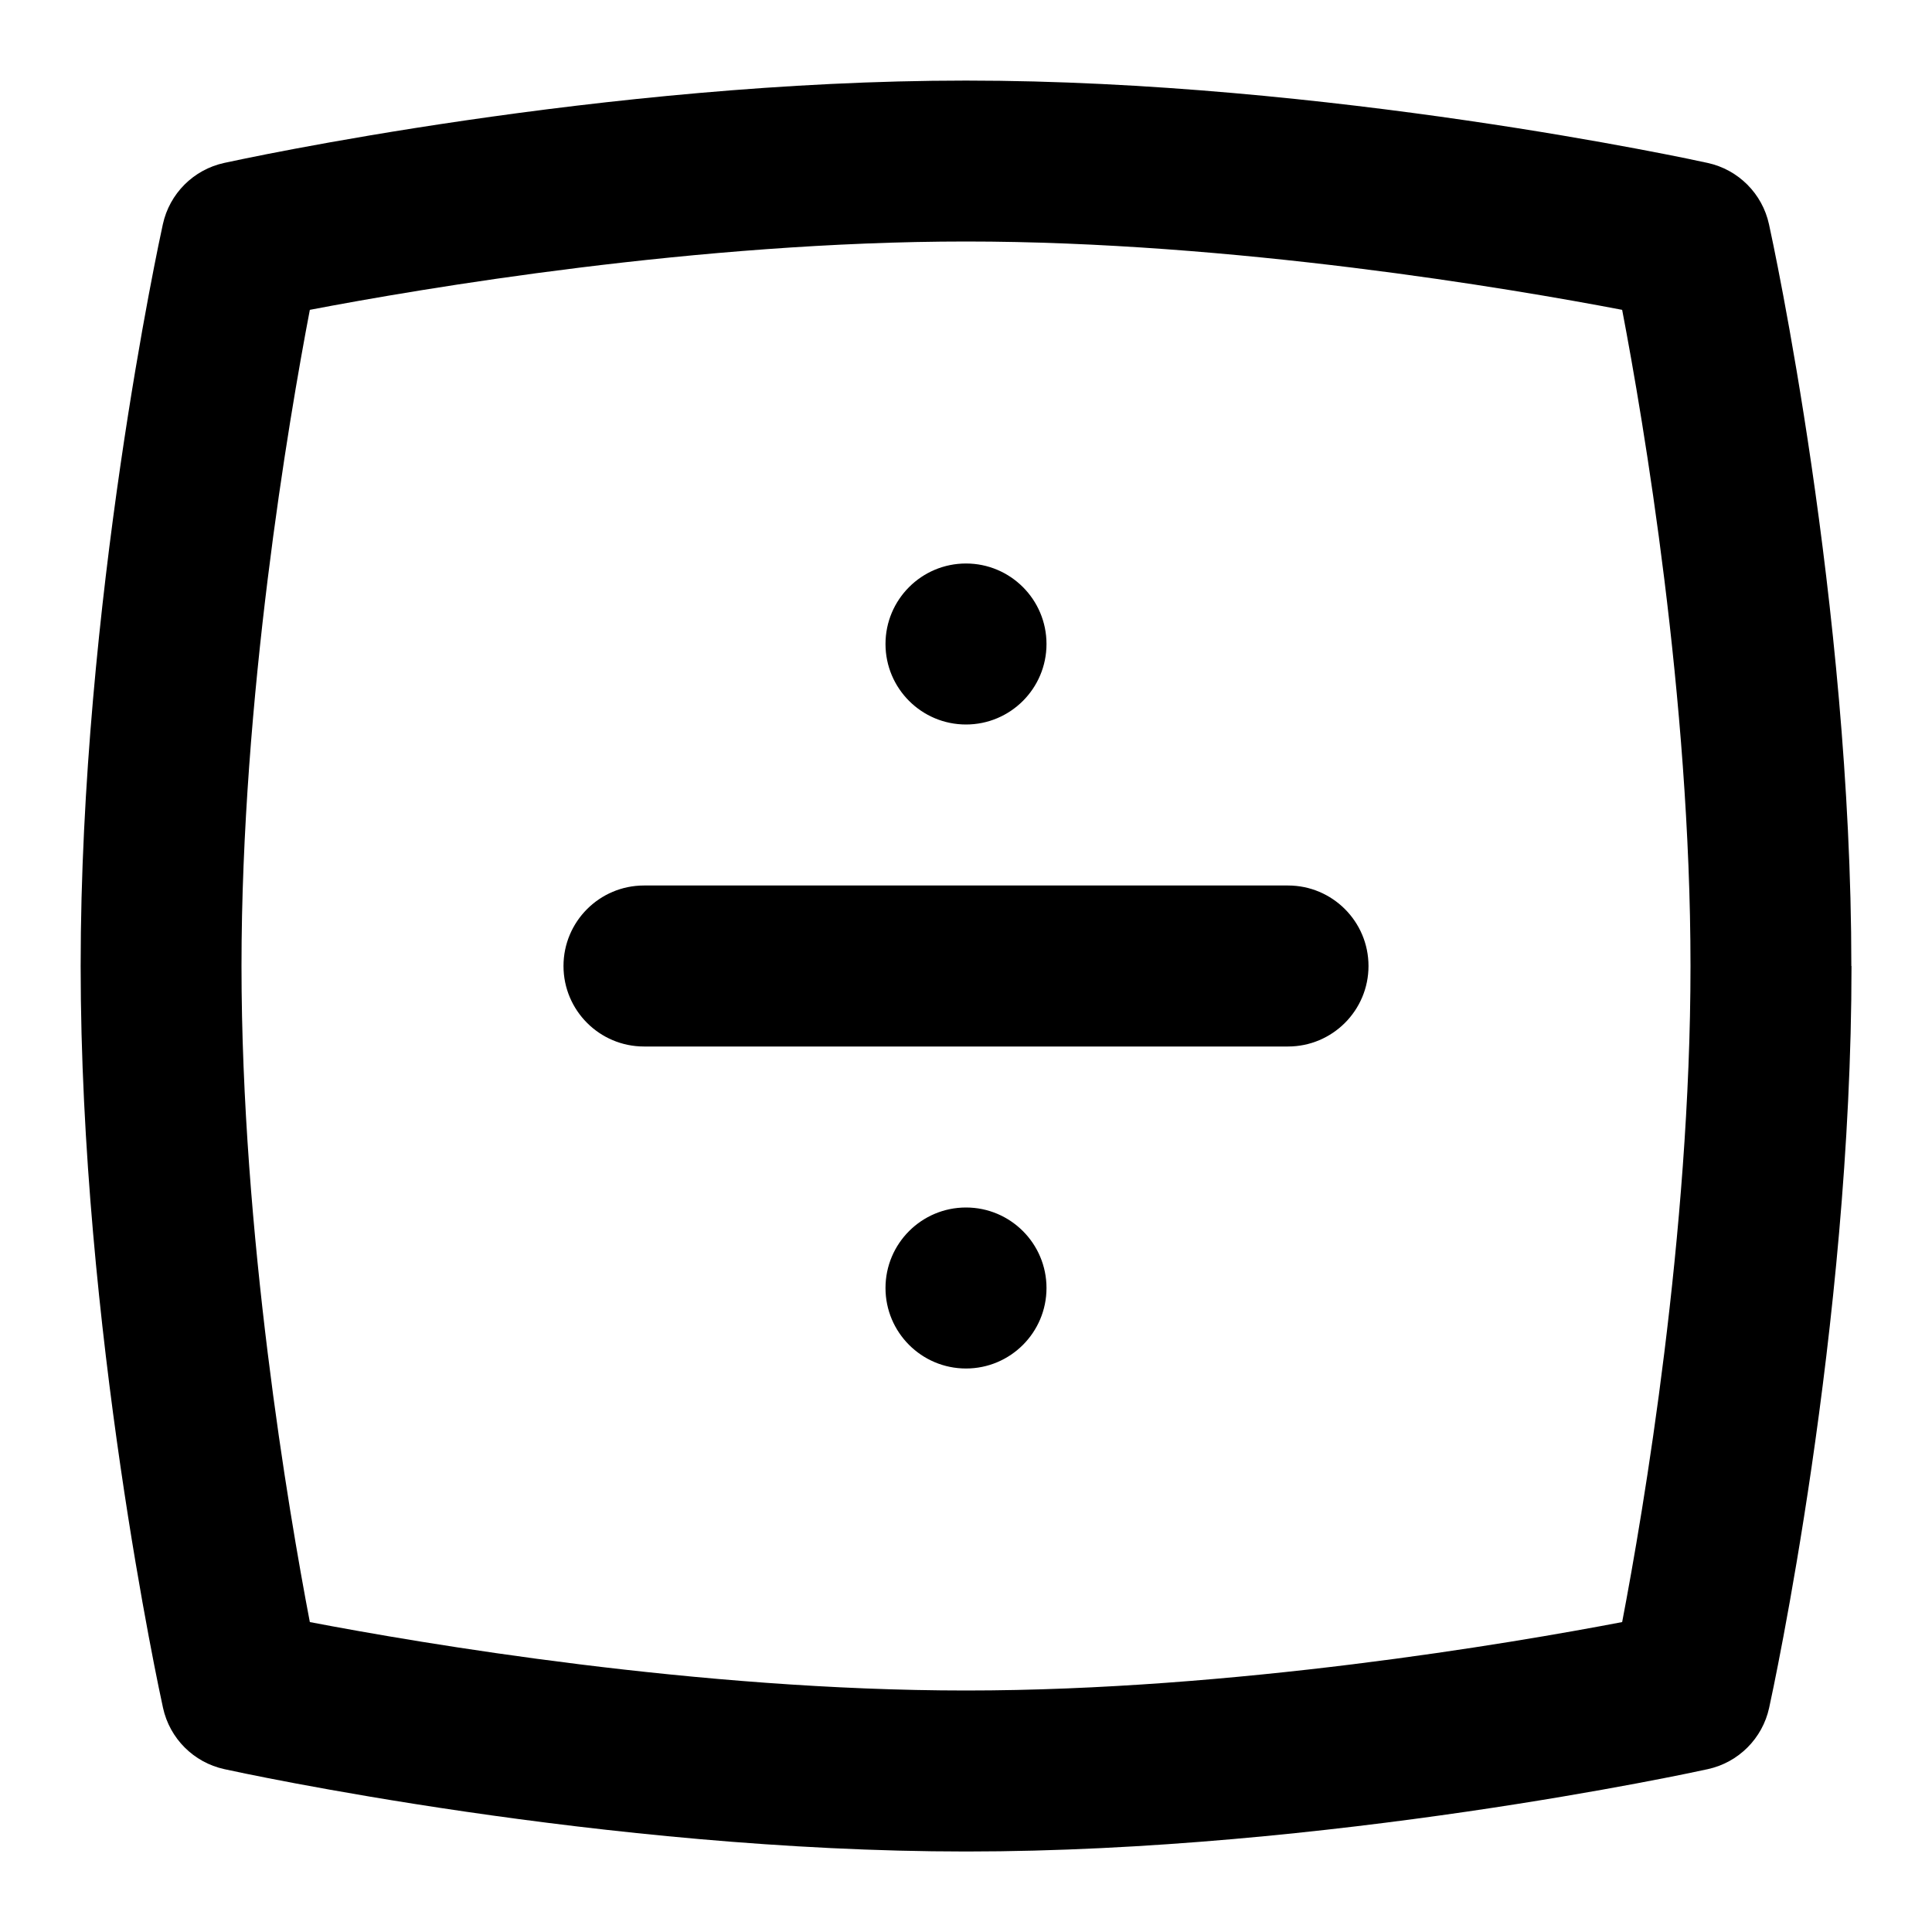 <svg id="Layer_1" viewBox="0 0 24 24" xmlns="http://www.w3.org/2000/svg" data-name="Layer 1"><path d="m17 12c0 .552-.448 1-1 1h-8c-.552 0-1-.448-1-1s.448-1 1-1h8c.552 0 1 .448 1 1zm-5-3c.552 0 1-.448 1-1s-.448-1-1-1-1 .448-1 1 .448 1 1 1zm0 6c-.552 0-1 .448-1 1s.448 1 1 1 1-.448 1-1-.448-1-1-1zm11-3c0 4.501-.981 9.024-1.023 9.215-.083.381-.381.679-.762.762-.19.042-4.713 1.023-9.214 1.023s-9.024-.981-9.214-1.023c-.381-.083-.679-.381-.762-.762-.042-.19-1.023-4.714-1.023-9.215s.979-9.024 1.021-9.214c.083-.381.381-.679.762-.762.19-.042 4.713-1.023 9.214-1.023s9.024.981 9.214 1.023c.381.083.679.381.762.762.042.19 1.023 4.713 1.023 9.214zm-2.849 8.15c.265-1.386.849-4.824.849-8.15s-.584-6.765-.849-8.151c-1.386-.265-4.824-.849-8.151-.849s-6.765.584-8.151.849c-.265 1.386-.849 4.824-.849 8.151s.584 6.765.849 8.15c1.386.265 4.824.85 8.151.85s6.765-.585 8.151-.85z"/></svg>